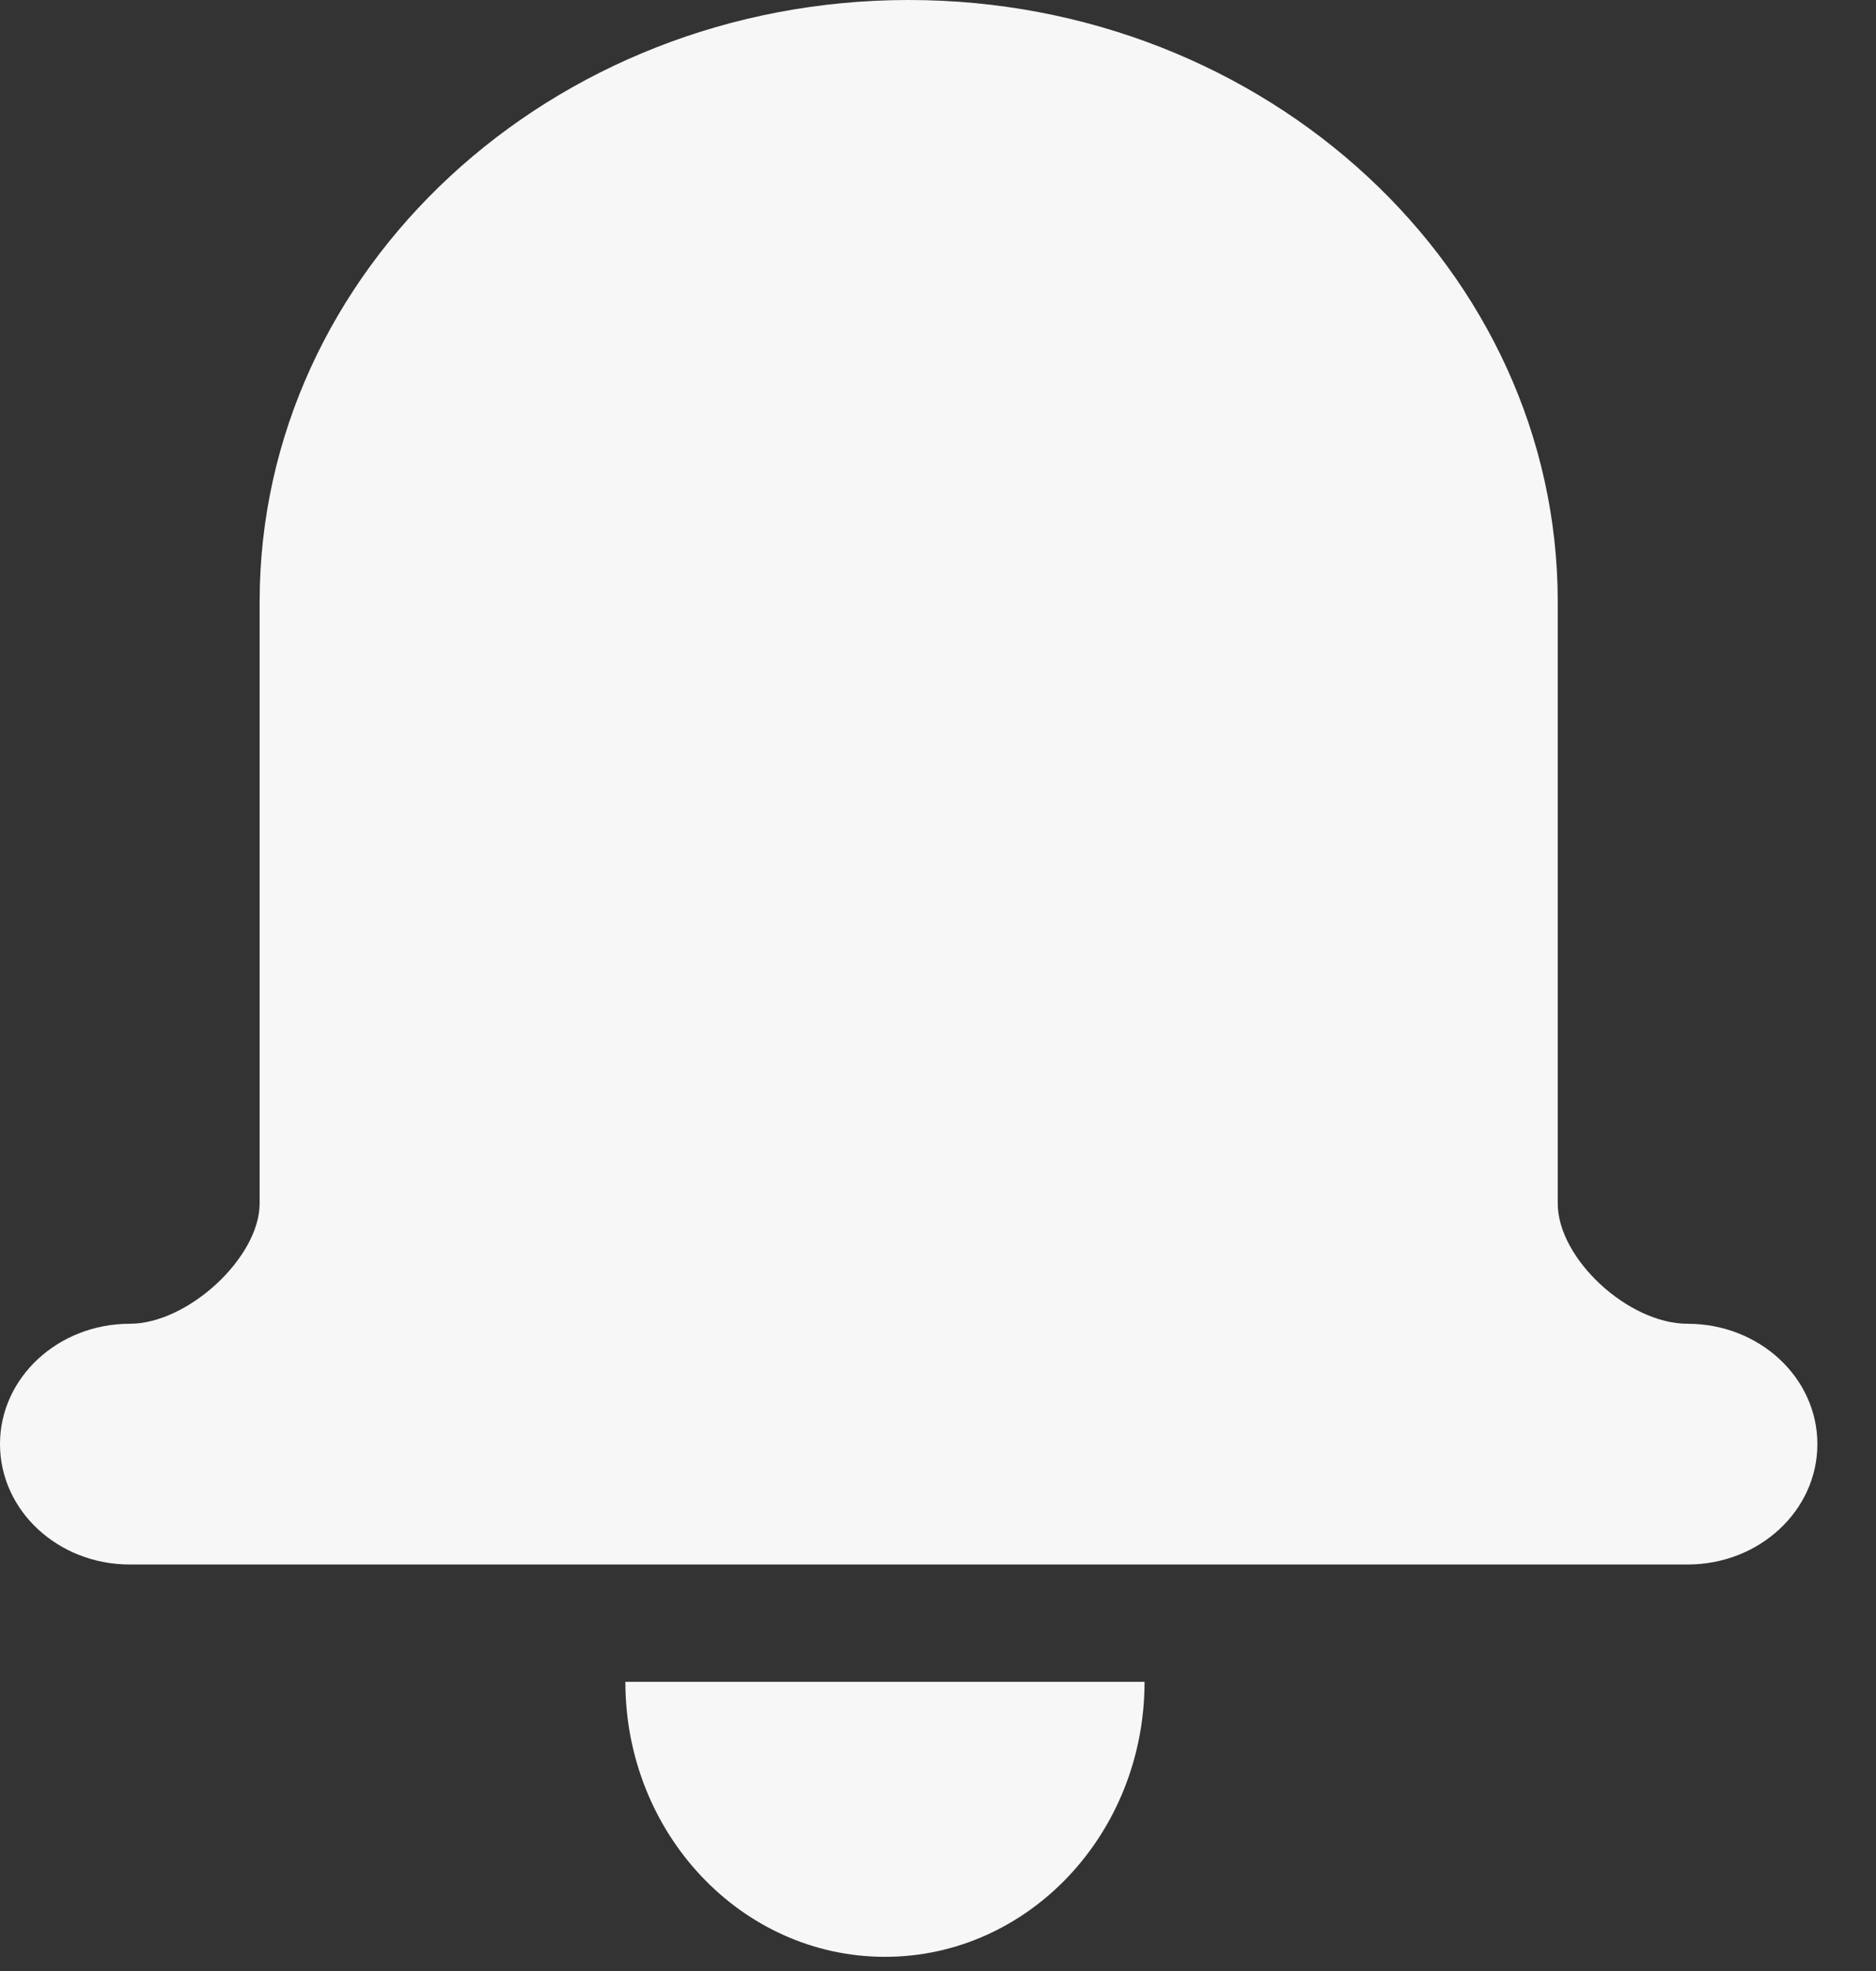 <svg width="20" height="21" viewBox="0 0 20 21" fill="none" xmlns="http://www.w3.org/2000/svg">
<rect x="0" y="0" width="20" height="21" fill="#333333" stroke="none"/>
<path d="M17.991 14.104C17.357 14.104 16.607 13.409 16.607 12.822V6.411C16.607 2.876 13.503 0 9.688 0C5.872 0 2.768 2.876 2.768 6.411V12.822C2.768 13.397 2.004 14.104 1.384 14.104C0.619 14.104 0 14.678 0 15.386C0 16.095 0.619 16.669 1.384 16.669H17.991C18.756 16.669 19.375 16.095 19.375 15.386C19.375 14.678 18.756 14.104 17.991 14.104Z" fill="#f7f7f7"/>
<path d="M9.435 20.849C10.963 20.849 12.202 19.537 12.202 17.919H6.667C6.667 19.537 7.906 20.849 9.435 20.849Z" fill="#f7f7f7"/>
</svg>
